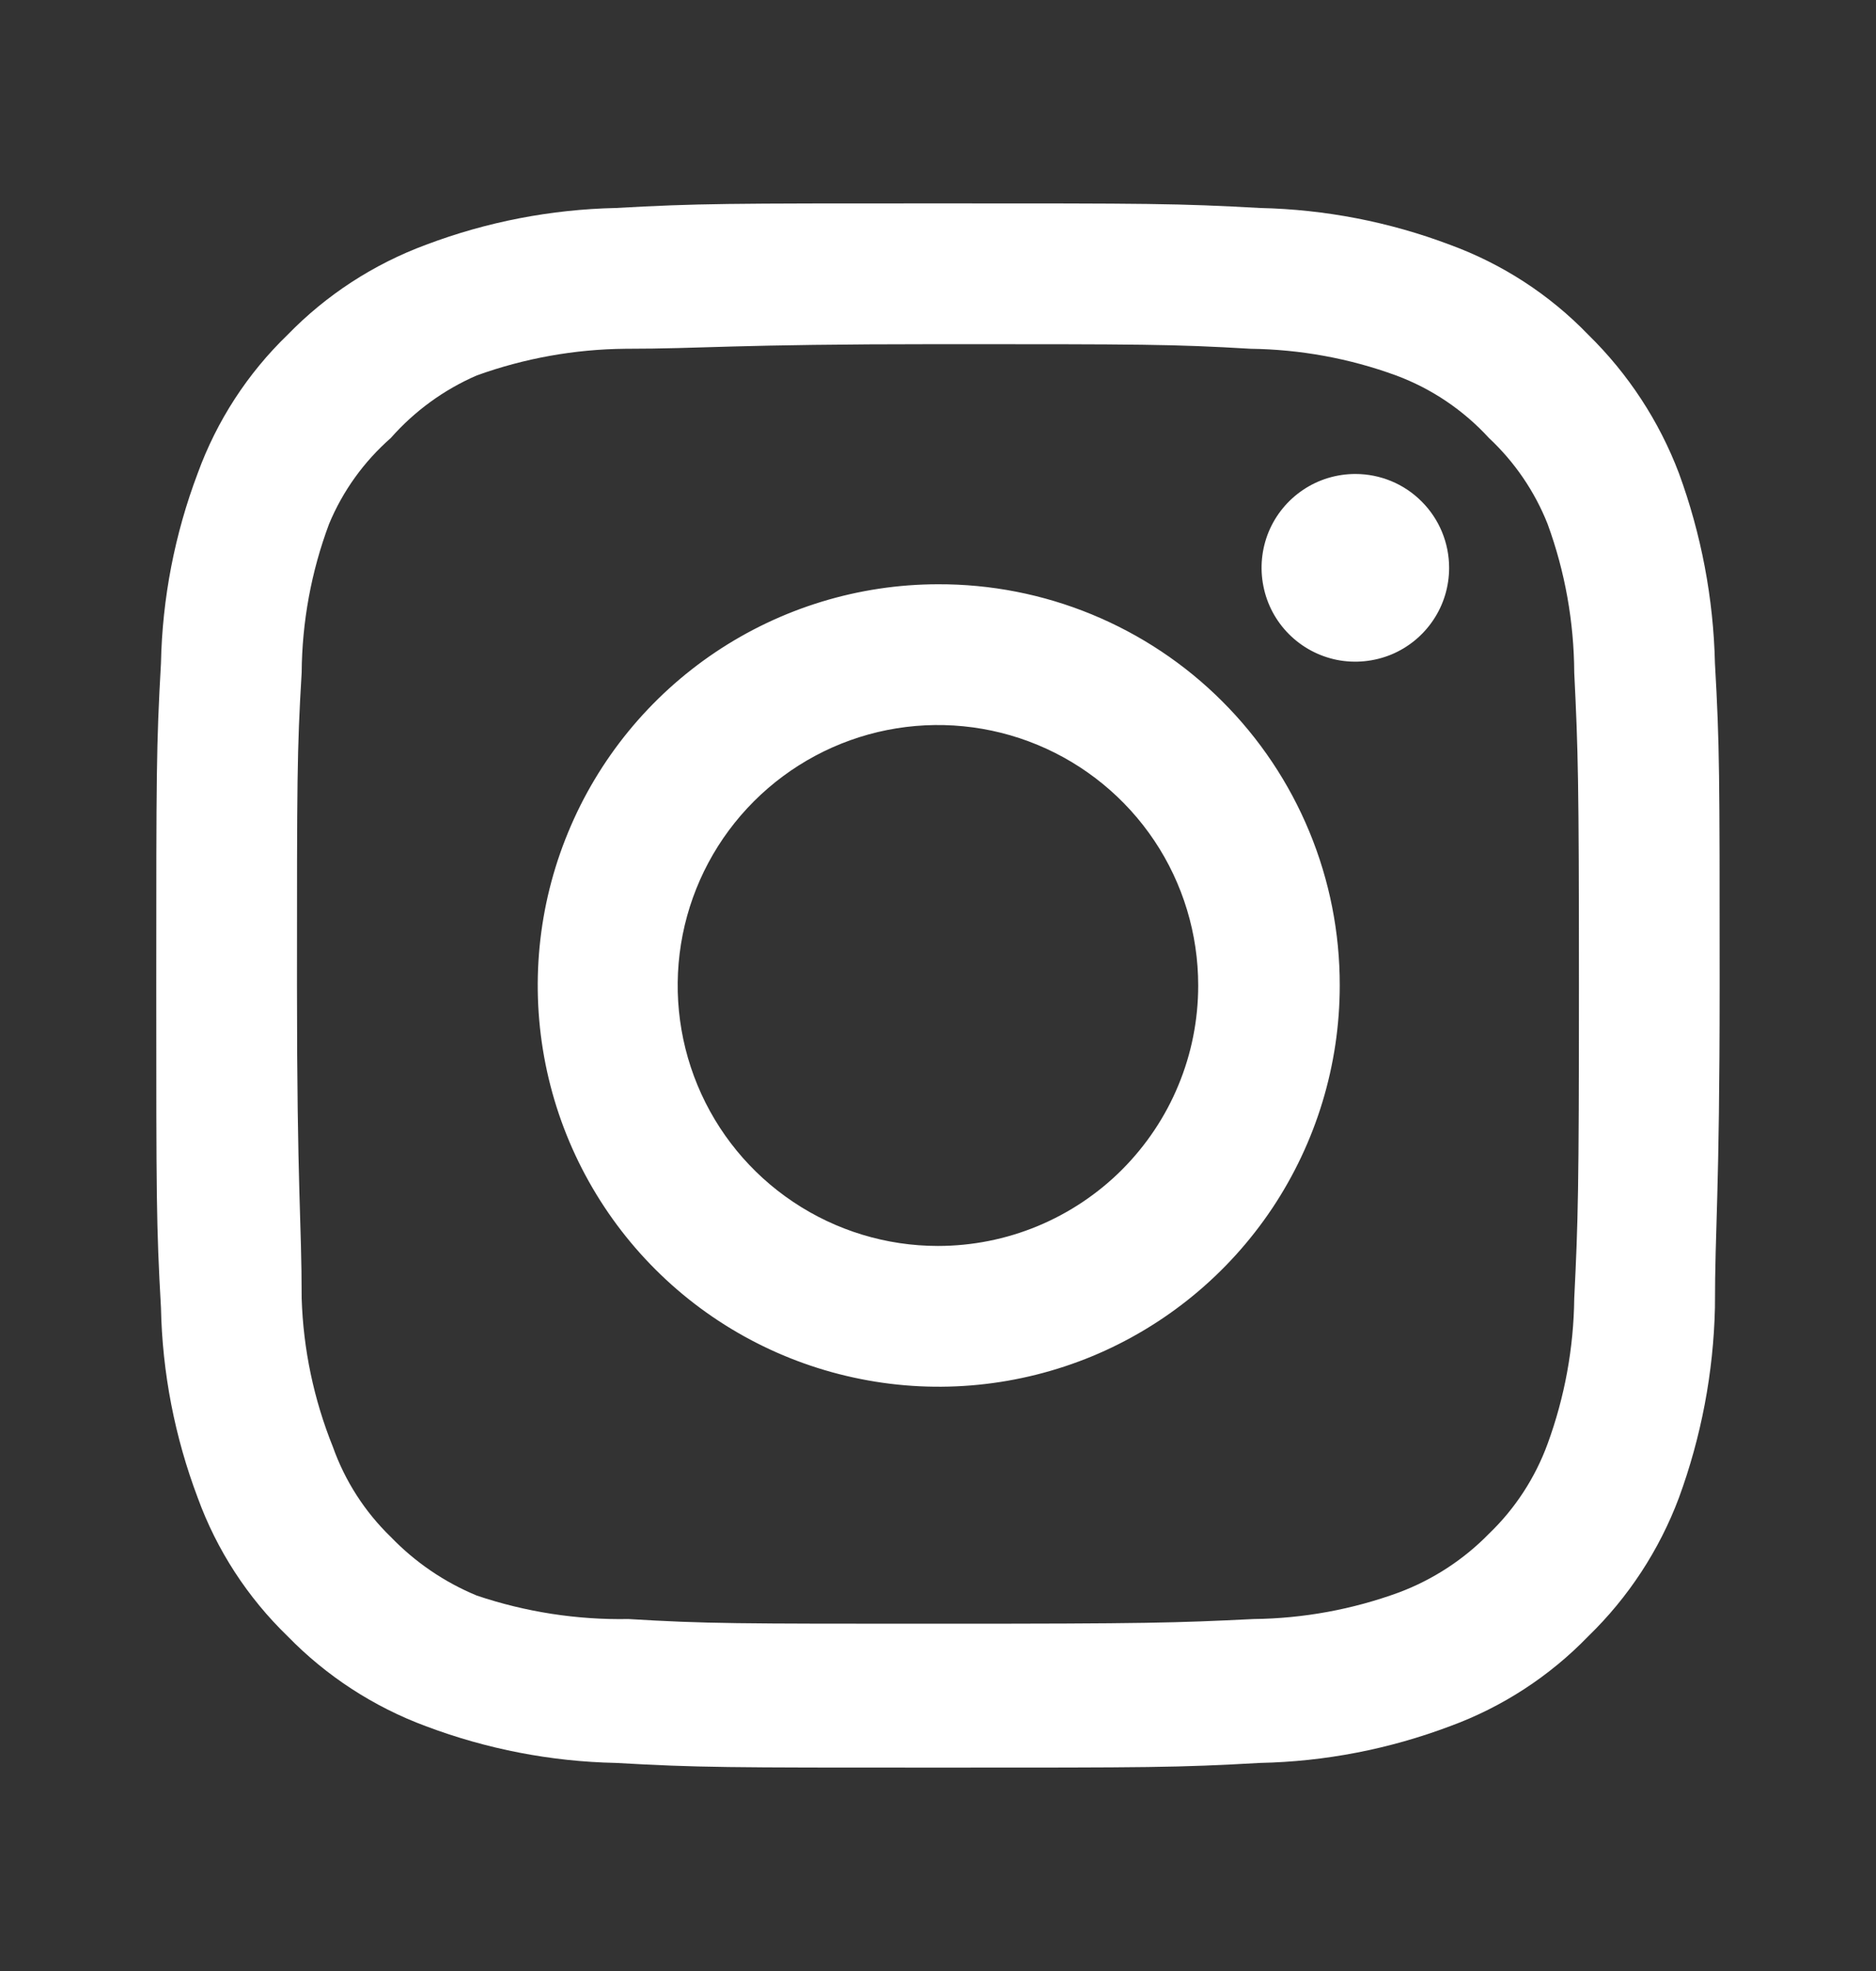 <?xml version="1.0" encoding="UTF-8" standalone="no"?><svg width='20' height='21' viewBox='0 0 20 21' fill='none' xmlns='http://www.w3.org/2000/svg'>
<rect x="0" y="0" width="20" height="21" fill="#333333" stroke="none"/>
<path d='M14.449 5.05C14.252 5.05 14.058 5.108 13.894 5.218C13.729 5.328 13.601 5.484 13.525 5.667C13.45 5.85 13.43 6.051 13.469 6.245C13.507 6.439 13.602 6.617 13.742 6.757C13.882 6.897 14.06 6.992 14.254 7.031C14.448 7.069 14.649 7.049 14.832 6.974C15.015 6.898 15.171 6.77 15.281 6.605C15.391 6.441 15.449 6.248 15.449 6.05C15.449 5.785 15.344 5.53 15.156 5.343C14.969 5.155 14.715 5.05 14.449 5.05ZM18.283 7.066C18.267 6.375 18.137 5.691 17.899 5.042C17.688 4.486 17.358 3.983 16.933 3.567C16.52 3.139 16.016 2.812 15.458 2.608C14.81 2.363 14.125 2.231 13.433 2.216C12.549 2.167 12.266 2.167 9.999 2.167C7.733 2.167 7.449 2.167 6.566 2.216C5.874 2.231 5.189 2.363 4.541 2.608C3.984 2.814 3.48 3.141 3.066 3.567C2.639 3.979 2.311 4.484 2.108 5.042C1.863 5.689 1.73 6.374 1.716 7.066C1.666 7.95 1.666 8.233 1.666 10.5C1.666 12.767 1.666 13.05 1.716 13.933C1.73 14.626 1.863 15.31 2.108 15.958C2.311 16.516 2.639 17.02 3.066 17.433C3.48 17.858 3.984 18.186 4.541 18.392C5.189 18.636 5.874 18.769 6.566 18.783C7.449 18.833 7.733 18.833 9.999 18.833C12.266 18.833 12.549 18.833 13.433 18.783C14.125 18.769 14.81 18.636 15.458 18.392C16.016 18.188 16.52 17.86 16.933 17.433C17.36 17.019 17.69 16.515 17.899 15.958C18.137 15.309 18.267 14.625 18.283 13.933C18.283 13.05 18.333 12.767 18.333 10.5C18.333 8.233 18.333 7.95 18.283 7.066ZM16.783 13.833C16.777 14.362 16.681 14.886 16.499 15.383C16.366 15.746 16.153 16.073 15.874 16.341C15.604 16.617 15.277 16.83 14.916 16.966C14.419 17.148 13.895 17.244 13.366 17.25C12.533 17.291 12.224 17.3 10.033 17.3C7.841 17.3 7.533 17.3 6.699 17.25C6.15 17.26 5.603 17.175 5.083 17C4.737 16.857 4.425 16.644 4.166 16.375C3.889 16.107 3.678 15.779 3.549 15.416C3.346 14.912 3.233 14.377 3.216 13.833C3.216 13 3.166 12.691 3.166 10.5C3.166 8.308 3.166 8 3.216 7.167C3.22 6.626 3.318 6.09 3.508 5.583C3.654 5.231 3.88 4.918 4.166 4.667C4.419 4.38 4.732 4.152 5.083 4C5.591 3.817 6.126 3.721 6.666 3.716C7.499 3.716 7.808 3.667 9.999 3.667C12.191 3.667 12.499 3.667 13.333 3.716C13.862 3.723 14.386 3.818 14.883 4C15.261 4.14 15.601 4.369 15.874 4.667C16.147 4.922 16.361 5.235 16.499 5.583C16.685 6.091 16.78 6.626 16.783 7.167C16.824 8 16.833 8.308 16.833 10.5C16.833 12.691 16.824 13 16.783 13.833ZM9.999 6.225C9.154 6.226 8.328 6.479 7.627 6.949C6.925 7.42 6.378 8.088 6.056 8.87C5.733 9.651 5.65 10.51 5.816 11.339C5.982 12.168 6.39 12.929 6.988 13.526C7.586 14.123 8.348 14.529 9.177 14.693C10.006 14.858 10.865 14.772 11.646 14.449C12.426 14.125 13.093 13.577 13.563 12.874C14.032 12.171 14.283 11.345 14.283 10.5C14.284 9.937 14.174 9.38 13.959 8.861C13.744 8.341 13.428 7.869 13.03 7.472C12.632 7.074 12.159 6.76 11.639 6.546C11.119 6.332 10.562 6.223 9.999 6.225ZM9.999 13.275C9.451 13.275 8.914 13.112 8.458 12.807C8.001 12.502 7.646 12.069 7.436 11.562C7.226 11.055 7.171 10.497 7.278 9.958C7.385 9.42 7.649 8.926 8.037 8.538C8.425 8.15 8.92 7.885 9.458 7.778C9.996 7.671 10.554 7.726 11.061 7.936C11.568 8.146 12.002 8.502 12.307 8.958C12.612 9.414 12.774 9.951 12.774 10.5C12.774 10.864 12.703 11.225 12.563 11.562C12.424 11.899 12.219 12.204 11.962 12.462C11.704 12.72 11.398 12.924 11.061 13.064C10.725 13.203 10.364 13.275 9.999 13.275Z' fill='white'/>
</svg>
